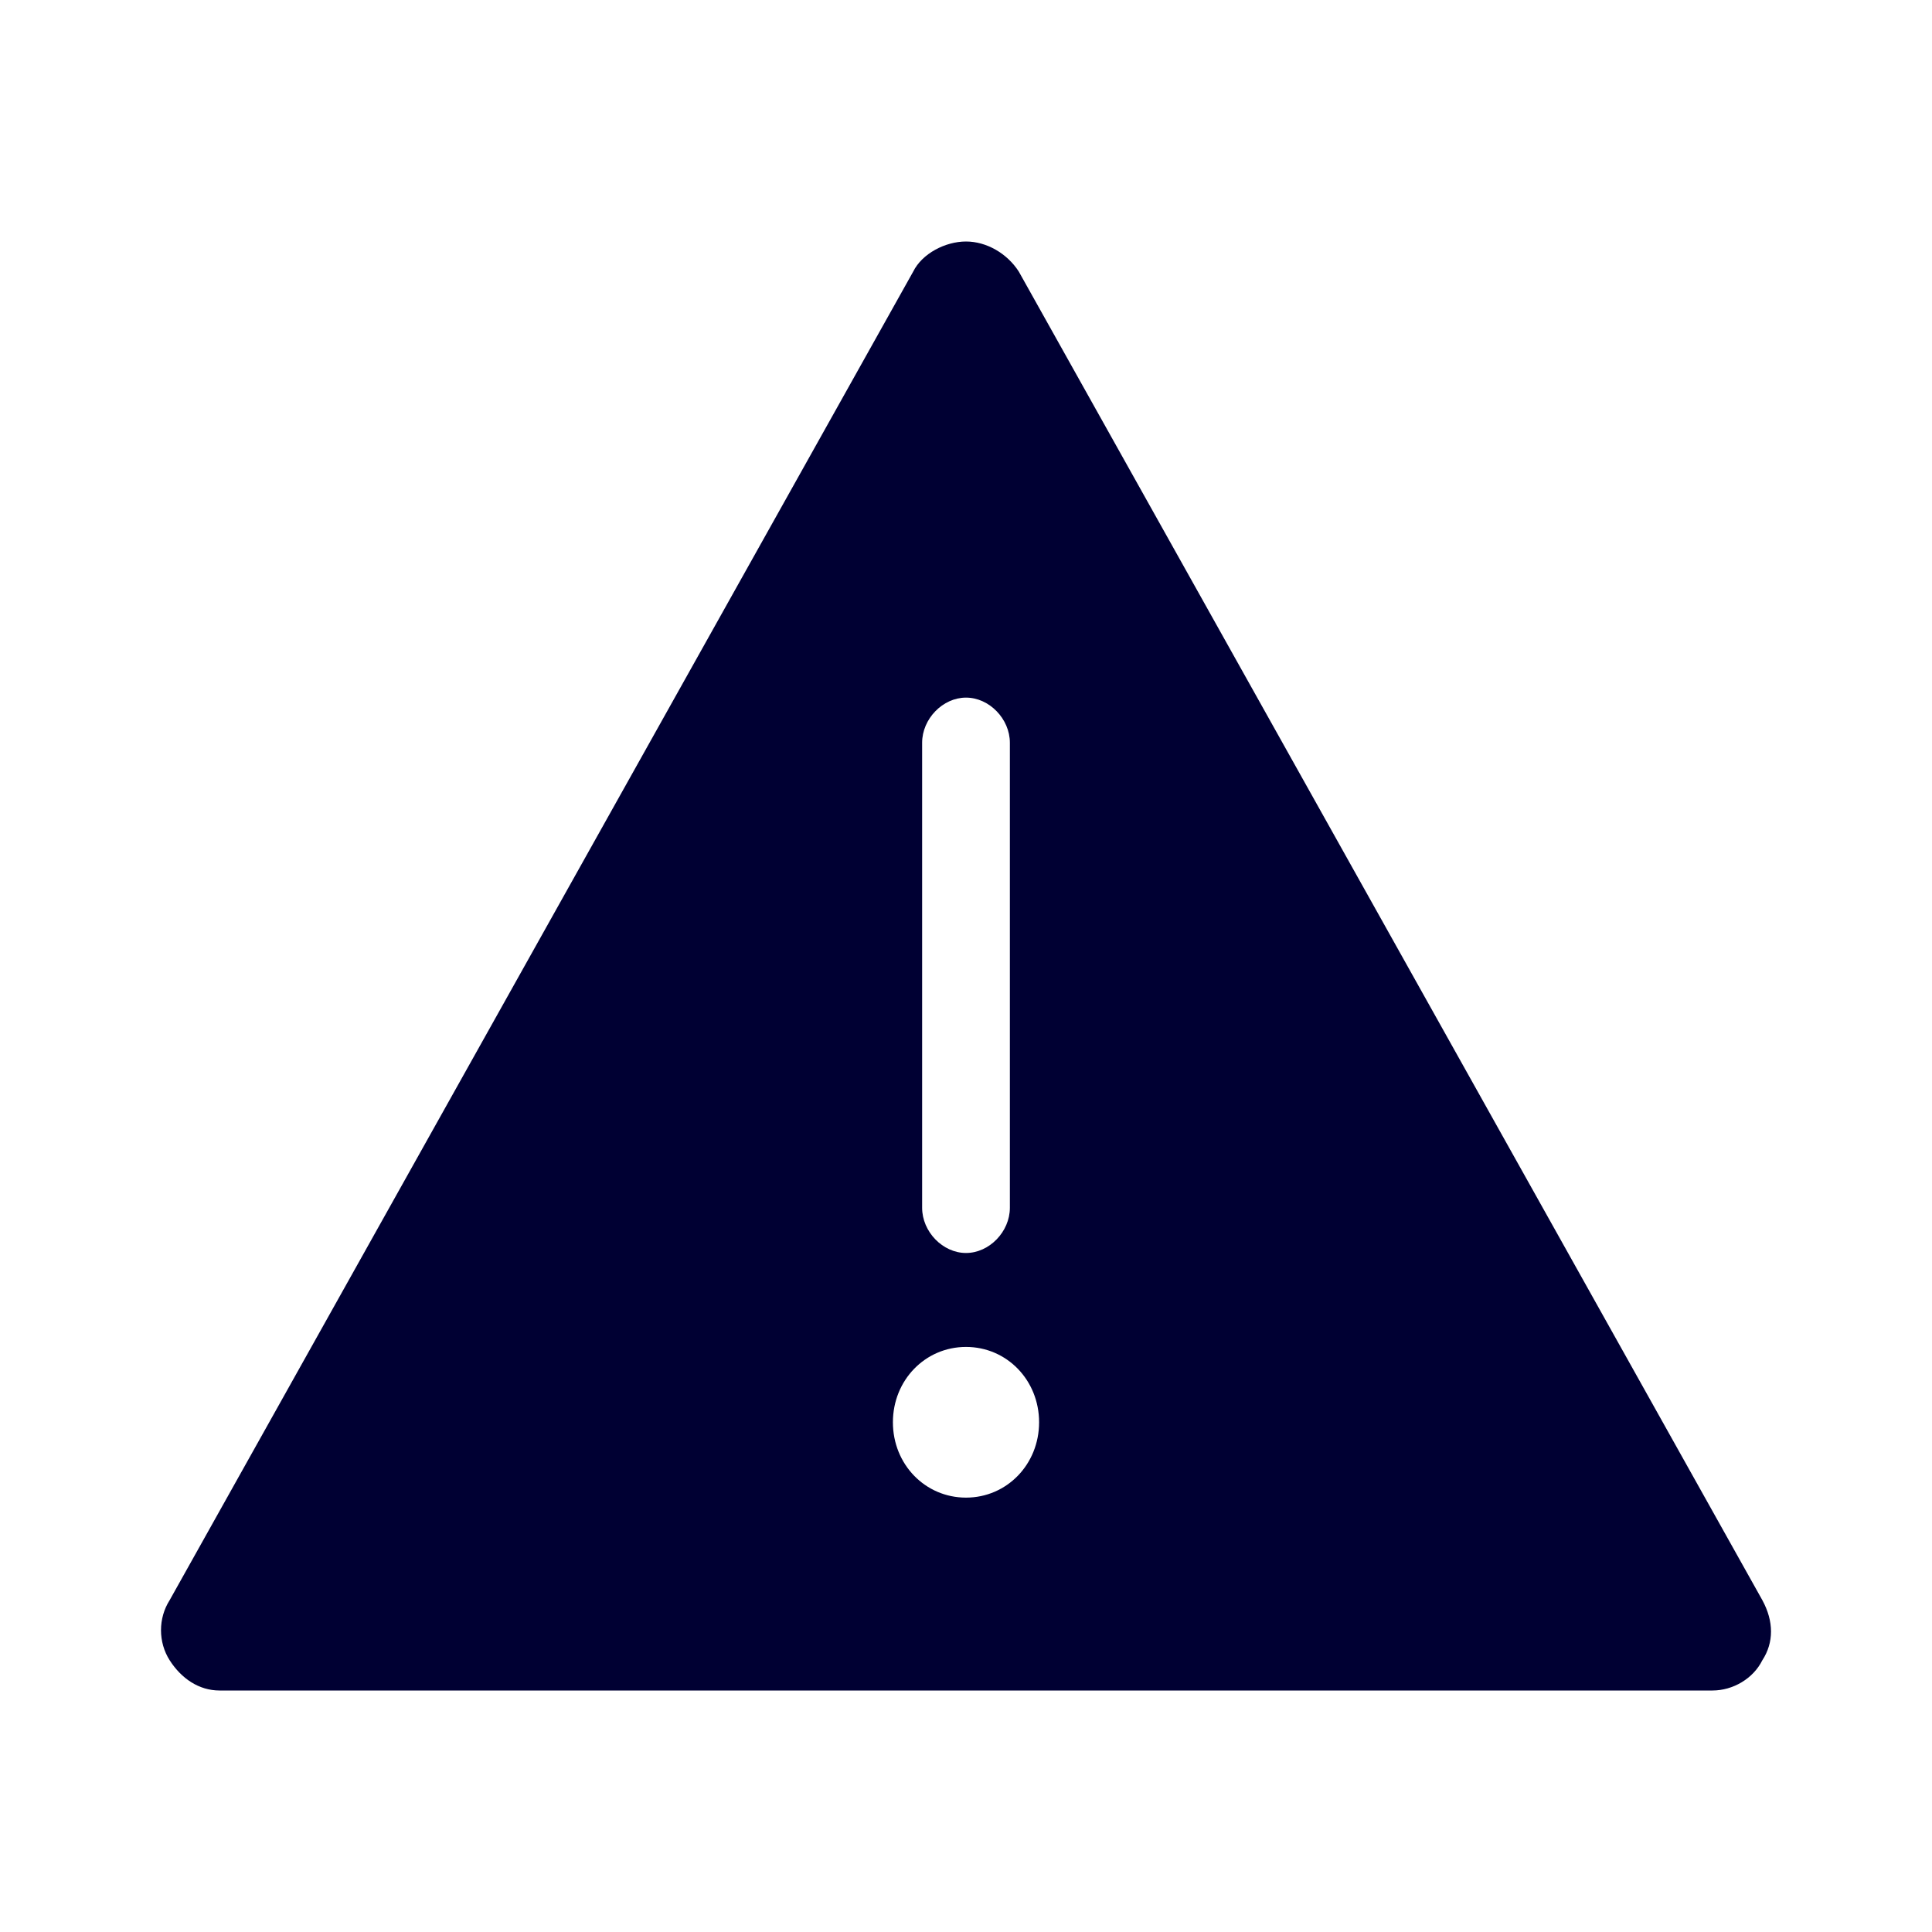 <svg width="24" height="24" viewBox="0 0 24 24" fill="none" xmlns="http://www.w3.org/2000/svg">
<path fill-rule="evenodd" clip-rule="evenodd" d="M21.892 19.877L12.656 3.374C12.512 3.149 12.256 3 12 3C11.744 3 11.455 3.149 11.344 3.374L2.108 19.877C1.964 20.102 1.964 20.4 2.108 20.625C2.253 20.851 2.471 21 2.727 21H21.273C21.529 21 21.78 20.851 21.892 20.625C22.036 20.405 22.036 20.141 21.892 19.877ZM11.455 9.227C11.455 8.93 11.711 8.666 12 8.666C12.289 8.666 12.545 8.93 12.545 9.227V15.003C12.545 15.301 12.289 15.565 12 15.565C11.711 15.565 11.455 15.301 11.455 15.003V9.227ZM11.092 17.668C11.092 18.191 11.493 18.604 12 18.604C12.507 18.604 12.908 18.191 12.908 17.668C12.908 17.145 12.507 16.732 12 16.732C11.493 16.732 11.092 17.145 11.092 17.668Z" fill="#000033"/>
</svg>
